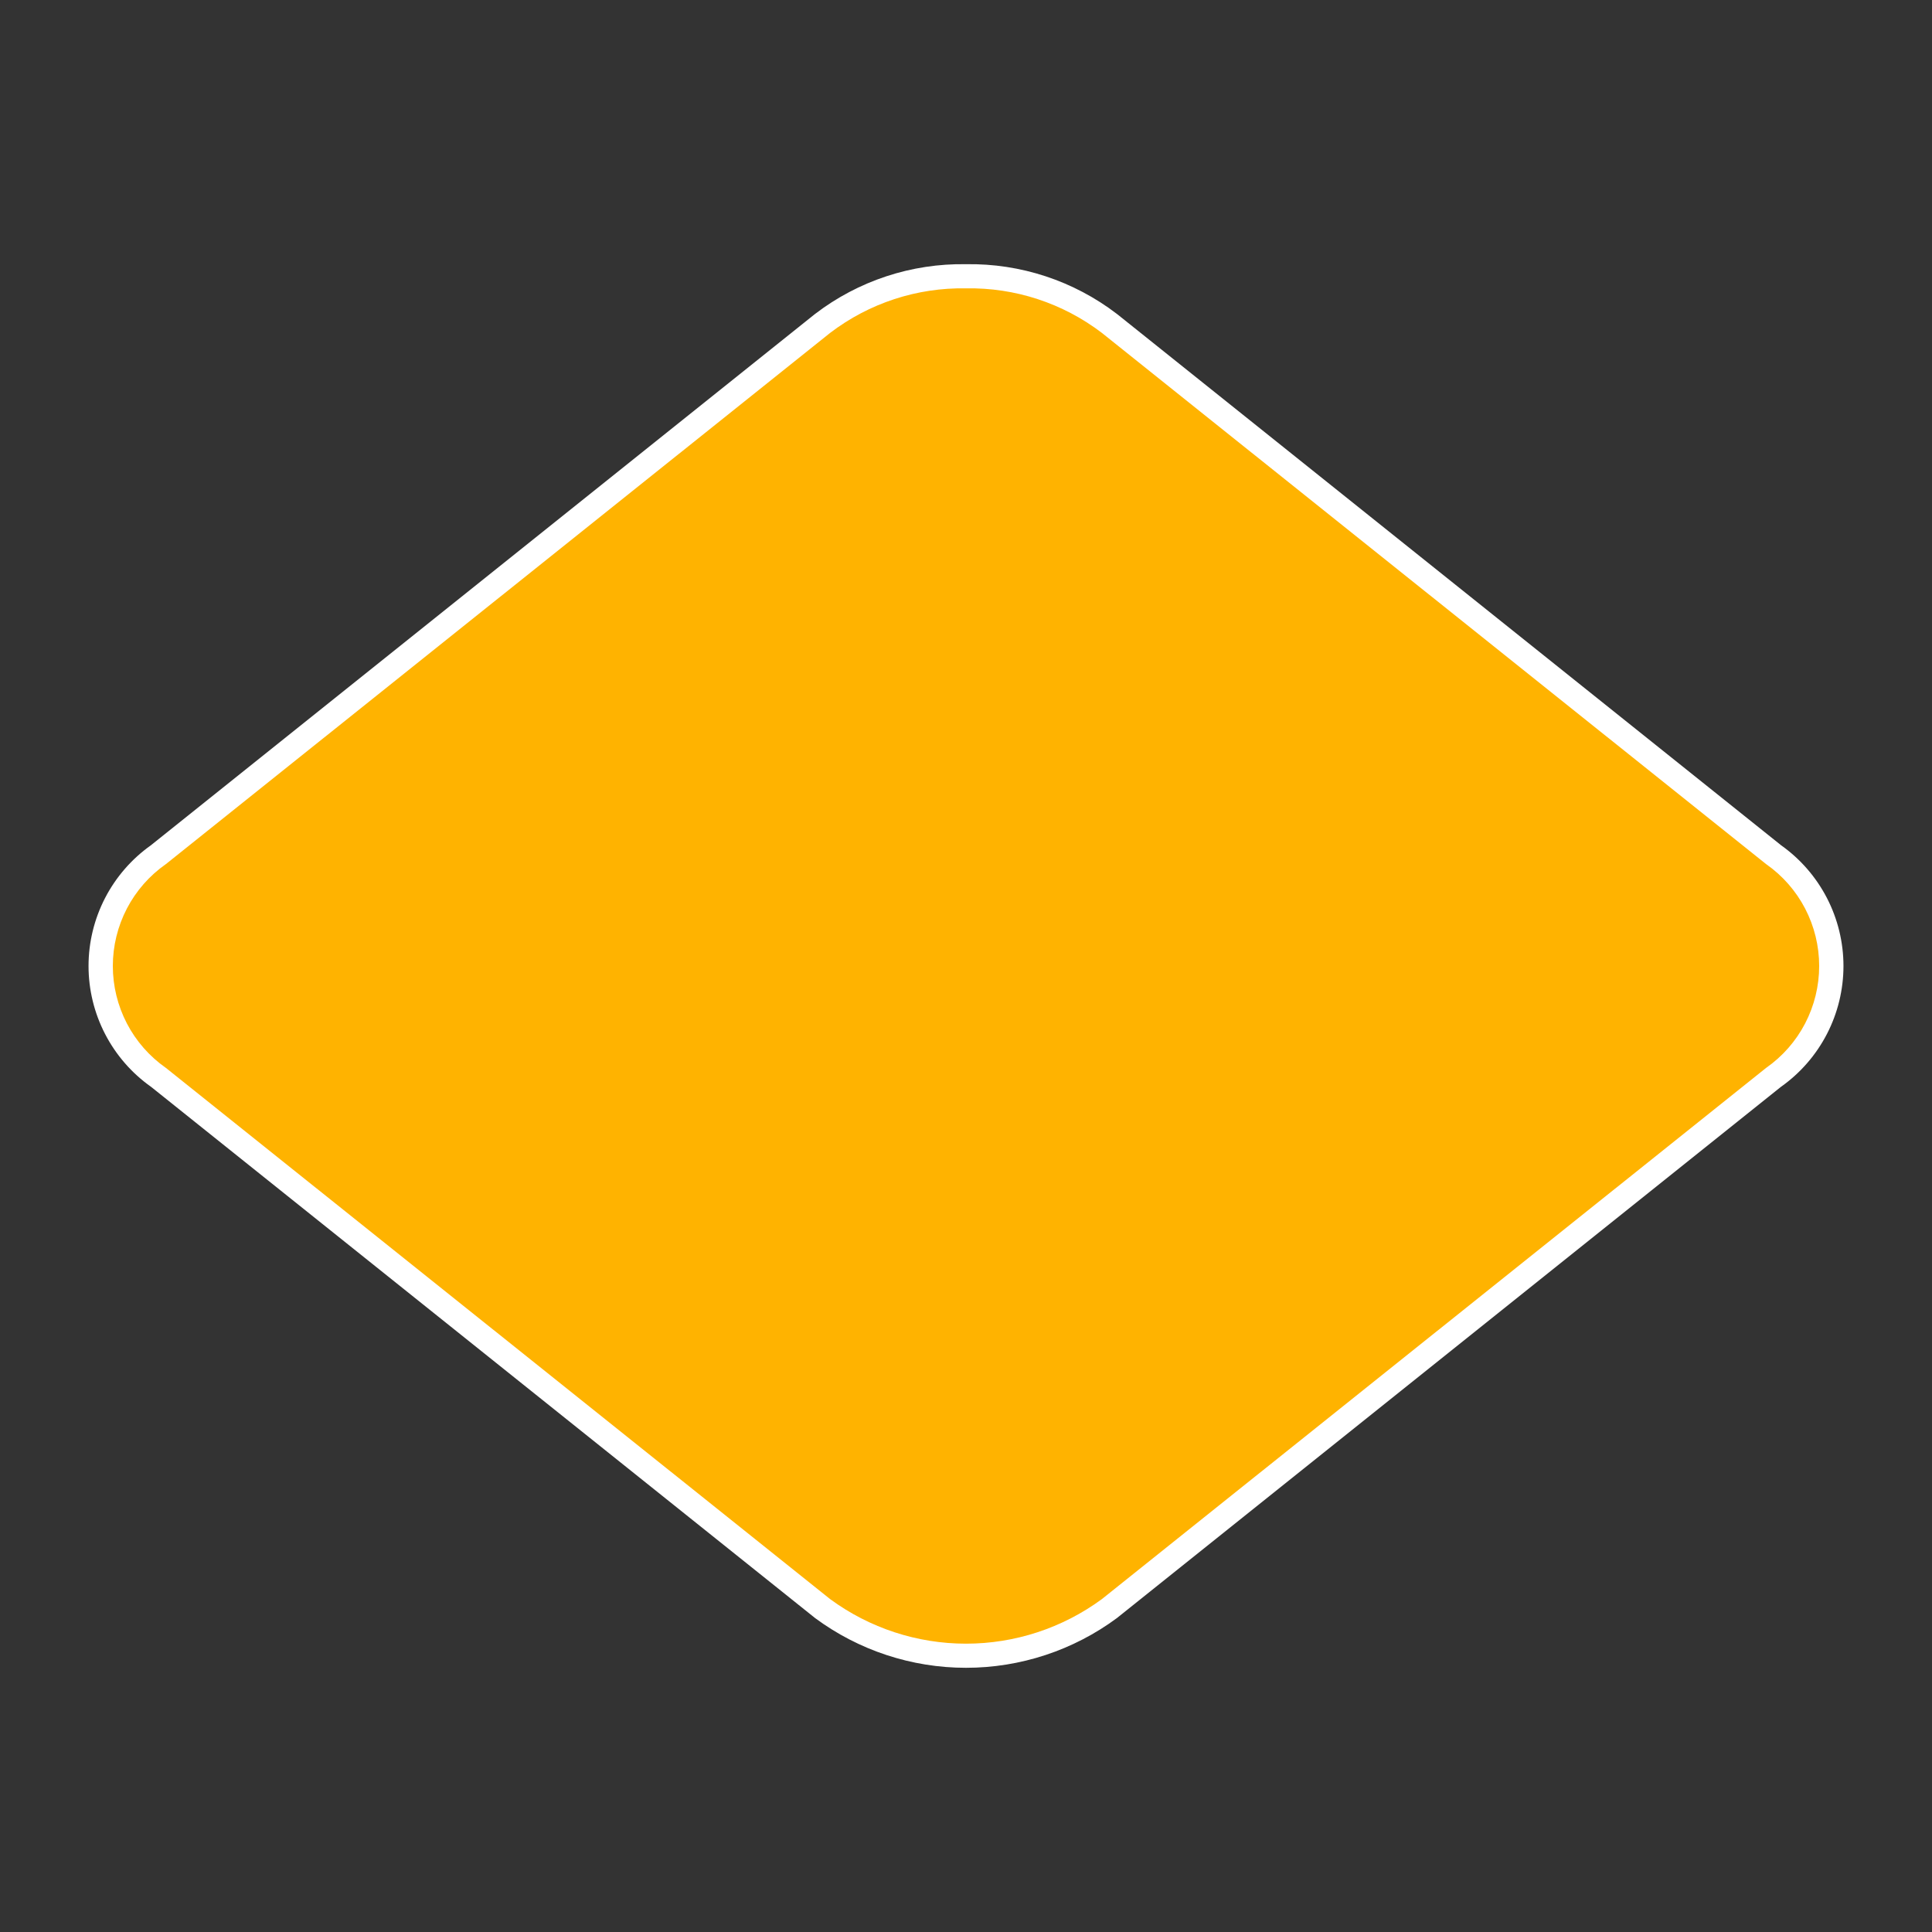 <svg width="80" height="80" viewBox="0 0 80 80" fill="none" xmlns="http://www.w3.org/2000/svg">
<rect x="0" y="0" width="80" height="80" fill="#333333" stroke="none"/>
<path d="M40 68.56C37.854 68.585 35.763 67.879 34.07 66.56L6.56 44.56C5.821 44.039 5.219 43.349 4.802 42.547C4.386 41.744 4.169 40.854 4.169 39.95C4.169 39.046 4.386 38.156 4.802 37.353C5.219 36.551 5.821 35.861 6.56 35.34L34.07 13.34C35.788 12.075 37.866 11.392 40 11.392C42.134 11.392 44.212 12.075 45.93 13.34L73.44 35.34C74.179 35.861 74.781 36.551 75.198 37.353C75.614 38.156 75.831 39.046 75.831 39.95C75.831 40.854 75.614 41.744 75.198 42.547C74.781 43.349 74.179 44.039 73.44 44.56L45.93 66.56C44.237 67.879 42.146 68.585 40 68.56Z" fill="#FFB300"/>
<path d="M40 11.94C42.027 11.903 44.007 12.551 45.62 13.78L73.13 35.78C73.809 36.255 74.363 36.886 74.746 37.621C75.128 38.356 75.328 39.172 75.328 40C75.328 40.828 75.128 41.644 74.746 42.379C74.363 43.114 73.809 43.745 73.13 44.22L45.62 66.22C43.99 67.416 42.022 68.061 40 68.061C37.978 68.061 36.01 67.416 34.38 66.22L6.87 44.22C6.191 43.745 5.637 43.114 5.254 42.379C4.872 41.644 4.672 40.828 4.672 40C4.672 39.172 4.872 38.356 5.254 37.621C5.637 36.886 6.191 36.255 6.87 35.78L34.38 13.78C35.993 12.551 37.973 11.903 40 11.94ZM40 10.94C37.744 10.902 35.541 11.628 33.75 13L6.25 35C5.451 35.566 4.8 36.316 4.35 37.186C3.901 38.056 3.666 39.021 3.666 40C3.666 40.979 3.901 41.944 4.35 42.814C4.8 43.684 5.451 44.434 6.25 45L33.75 67C35.559 68.338 37.75 69.06 40 69.06C42.25 69.06 44.441 68.338 46.25 67L73.75 45C74.549 44.434 75.2 43.684 75.65 42.814C76.099 41.944 76.334 40.979 76.334 40C76.334 39.021 76.099 38.056 75.65 37.186C75.2 36.316 74.549 35.566 73.75 35L46.25 13C44.459 11.628 42.256 10.902 40 10.94Z" fill="white"/>
</svg>
